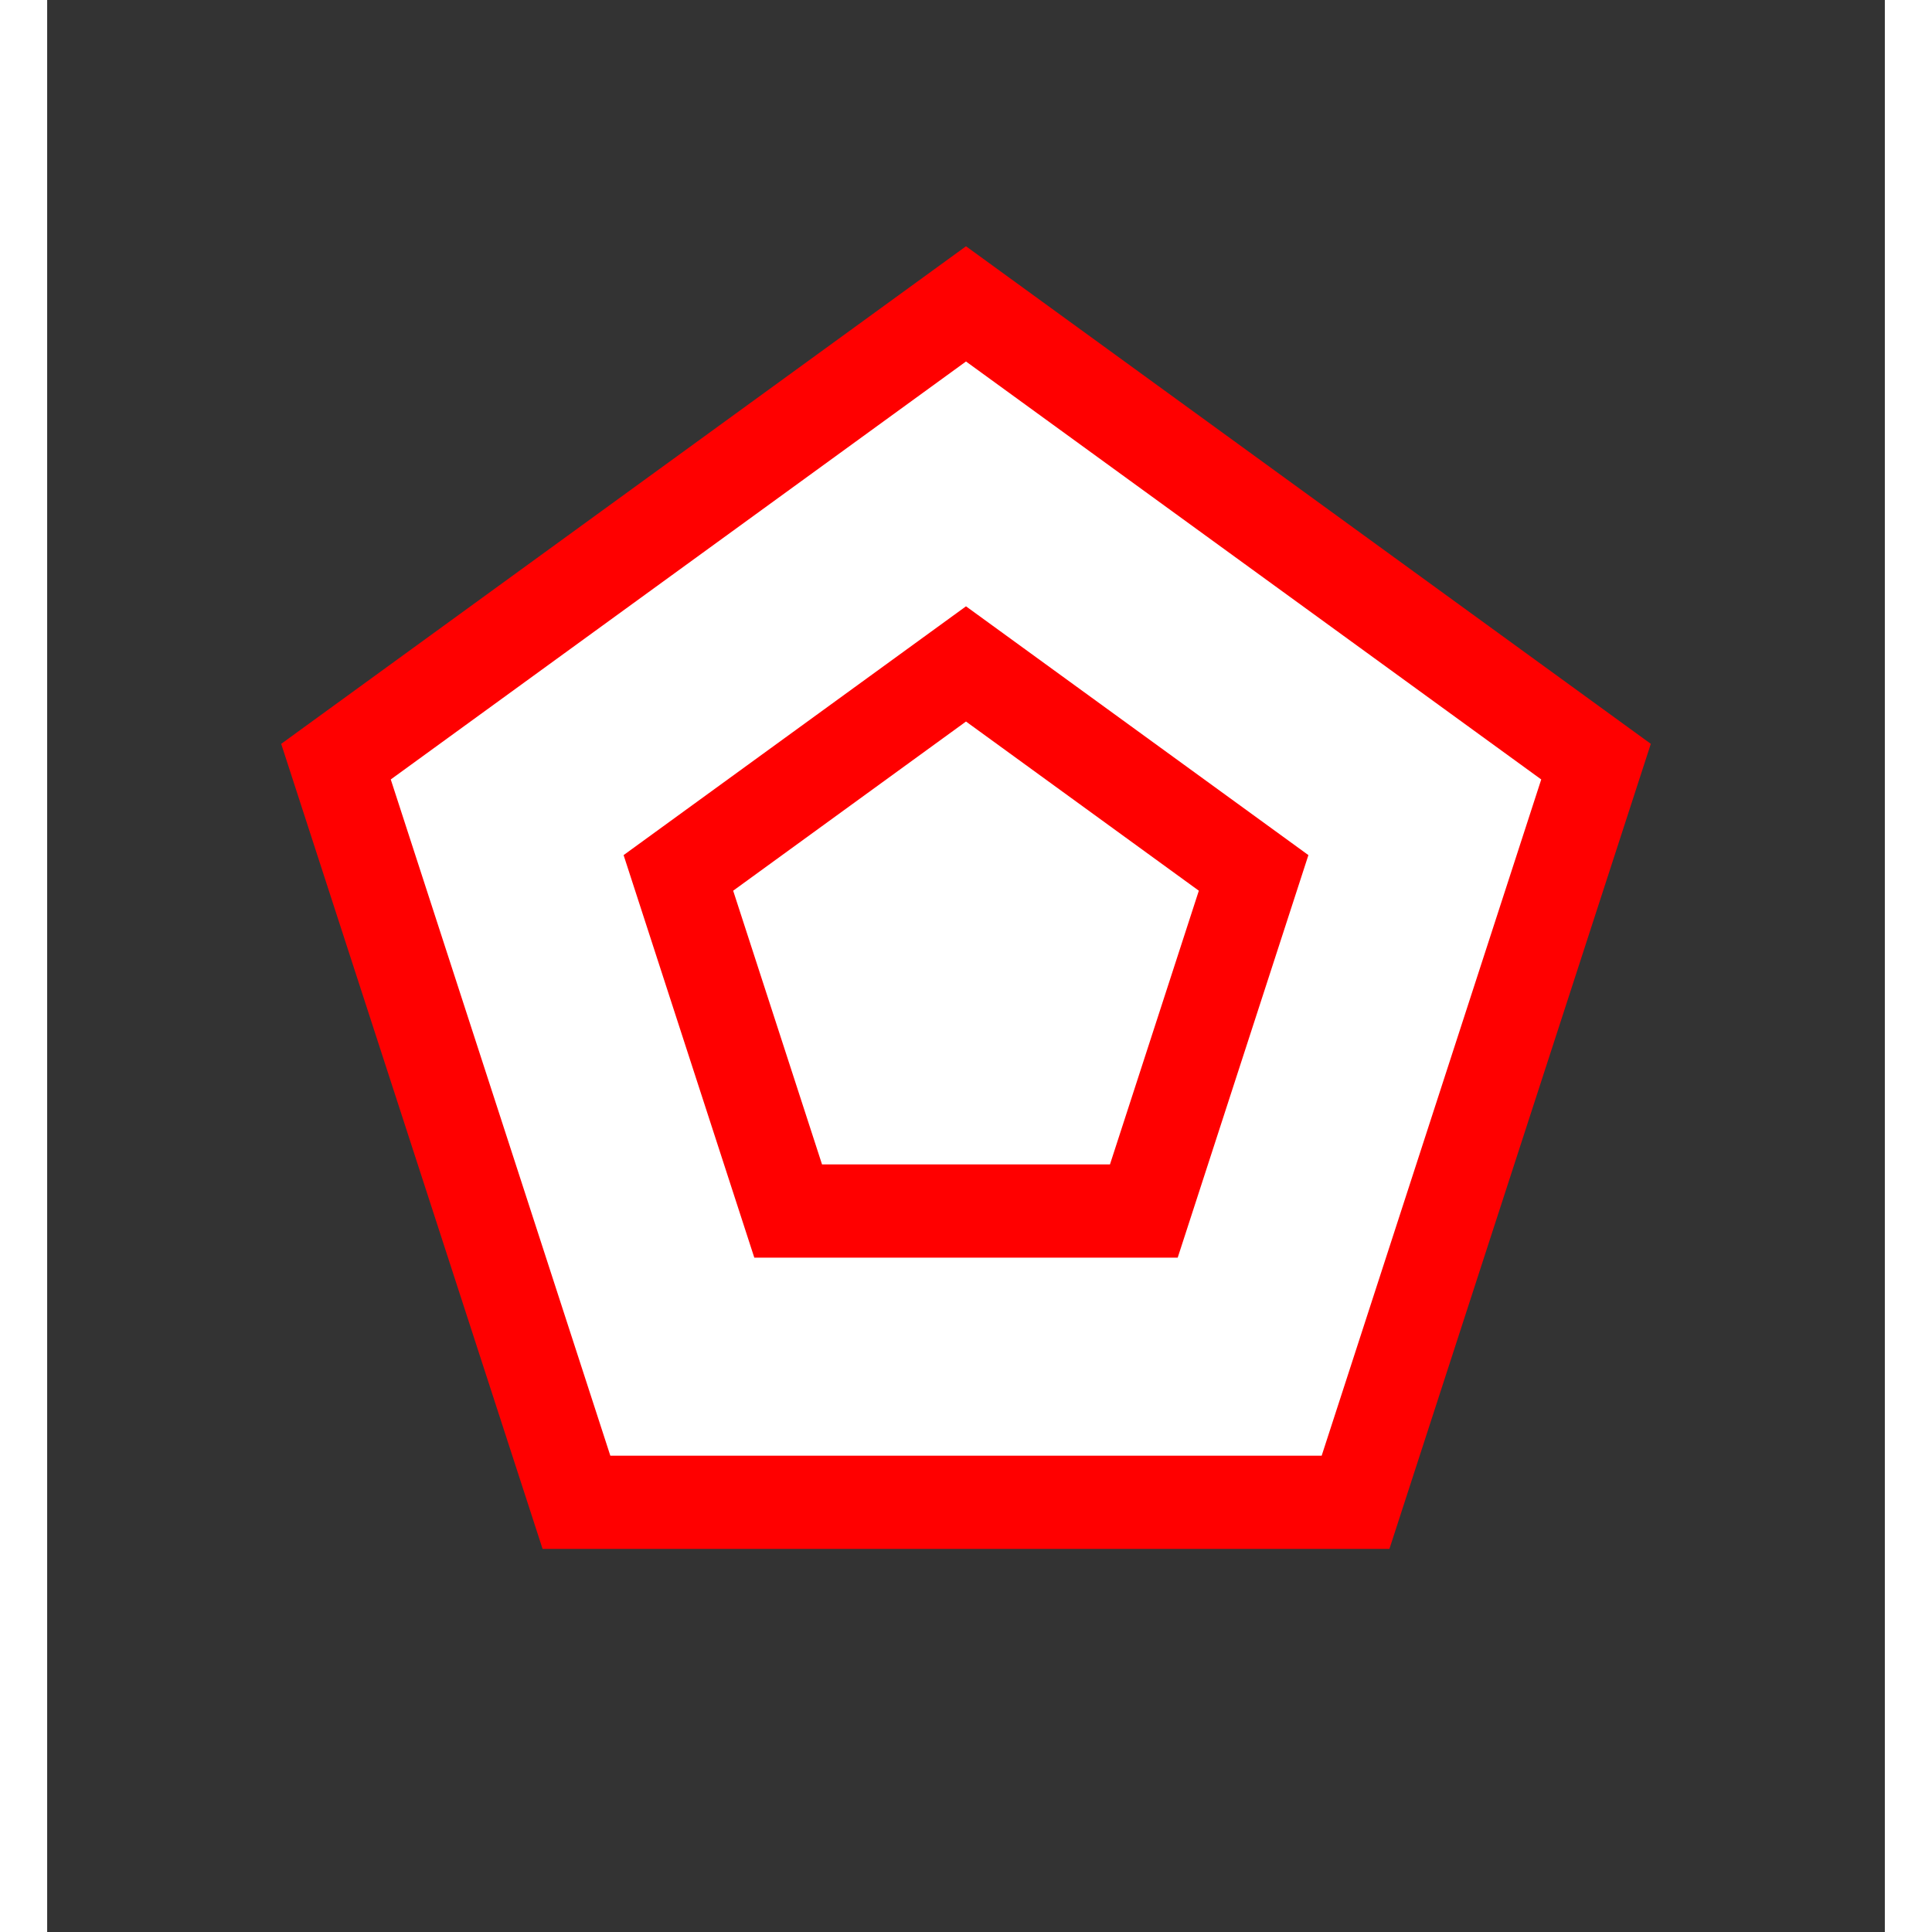 <svg width='15' height='15' viewBox='-1.276 -1.342 2.552 2.683' id='HKD' xmlns='http://www.w3.org/2000/svg'><rect x="-1.276" y="-1.342" width="2.552" height="2.683" fill="#333333" stroke="none"/><defs><path id='p' d='M0 -1l.951 .691L.588 .809H-.588L-.951 -.309'/></defs><use href='#p' fill='red'/><use href='#p' fill='#FFF' transform='scale(.84)'/><use href='#p' fill='red' transform='scale(.5)'/><use href='#p' fill='#FFF' transform='scale(.34)'/></svg>
